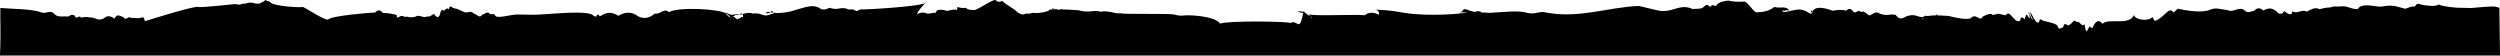 <svg xmlns="http://www.w3.org/2000/svg" width="1440" height="32" viewBox="0 0 1440 32" preserveAspectRatio="none">
  <path d="M25.212,8.243 C26.142,8.468 27.116,8.428 28.024,8.128 C29.56,7.776 31.087,7.428 32.67,9.415 C34.27,10.623 35.828,10.544 37.403,10.472 C38.315,10.382 39.234,10.419 40.136,10.58 C41.365,9.911 42.601,9.048 43.892,9.89 C44.609,11.58 45.286,11.213 45.963,10.846 C46.546,10.53 47.136,10.213 47.763,11.22 C50.33,10.314 52.756,11.155 55.008,11.27 C57.284,12.456 59.387,12.708 61.324,11.191 C63.261,9.674 65.124,10.407 66.924,11.759 C68.601,8.307 70.318,10.63 71.924,10.731 C72.837,12.241 73.68,11.795 74.515,11.349 C75.208,10.982 75.893,10.608 76.594,11.371 C77.444,11.264 78.305,11.269 79.154,11.385 C79.747,11.455 80.345,11.486 80.942,11.478 C82.966,11.399 83.588,9.522 84.462,13.218 C88.88,11.801 113.814,4.007 115.326,5.035 C116.826,5.459 134.889,3.467 136.889,3.302 C137.918,3.794 139.111,3.815 140.157,3.36 C140.861,3.077 141.627,2.985 142.378,3.094 C143.949,2.402 145.719,2.307 147.355,2.828 C148.454,3.193 149.634,3.233 150.755,2.943 C151.901,2.419 152.984,1.767 153.983,1 C155.023,1.978 155.968,1.367 156.913,2.51 C158.813,4.466 173.546,5.552 175.389,4.998 C177.248,5.53 187.706,12.764 190.037,12.298 C191.163,10.069 215.553,8.149 216.947,8.228 C218.309,7.056 219.798,6.035 221.515,8.465 C223.873,8.498 226.219,8.802 228.508,9.371 C229.65,9.723 229.8,10.071 229.626,10.263 C229.342,13.269 227.665,11.392 229.988,10.982 C230.311,11.126 230.697,10.853 231.169,10.582 C231.971,9.964 233.101,10.012 233.847,10.697 C234.66,10.55 235.494,10.577 236.296,10.776 C238.065,11.206 239.931,10.949 241.517,10.057 C243.738,10.165 245.636,11.502 247.172,10.388 C248.763,11.129 249.991,9.101 251.015,9.036 C253.149,12.2 254.228,10.836 254.779,7.763 C255.464,6.713 255.519,6.756 255.63,6.799 C255.709,6.835 255.819,6.864 256.23,6.468 C256.521,7.784 256.876,7.18 257.43,6.576 C257.93,6.03 258.58,5.476 259.47,6.396 C260.029,4.066 260.754,4.677 261.596,5.289 C261.957,5.619 262.422,5.813 262.911,5.835 C264.321,5.957 266.045,6.914 268.093,7.82 C268.905,8.199 269.829,8.261 270.684,7.993 C271.747,7.777 272.771,7.569 273.784,8.762 C275.532,8.999 277.202,11.947 278.643,9.503 C280.131,9.203 281.47,7.475 282.785,8.633 C283.189,9.137 283.865,9.337 284.478,9.133 C285.124,9.033 285.738,8.924 286.36,10.104 C286.935,11.197 290.502,10.615 293.76,10.032 C295.351,9.691 296.965,9.463 298.588,9.349 C301.849,9.4 305.106,9.452 308.361,9.507 C310.401,9.536 314.461,9.212 319.119,8.889 C328.373,8.249 339.942,7.609 342.533,9.745 C344.407,11.291 344.588,10.27 344.722,9.932 C344.856,9.817 344.895,8.472 346.494,10.378 C348.045,9.918 351.022,6.322 357.194,10.105 C358.928,8.962 360.953,8.337 363.03,8.305 C365.031,8.378 366.953,9.103 368.504,10.369 C372.024,12.159 375.214,11.347 378.12,8.869 C379.349,8.978 380.58,8.677 381.62,8.013 C383.227,7.229 384.762,6.438 386.274,7.984 C391.834,4.856 415.602,6.014 419.831,8.991 C420.847,9.703 421.863,11.723 422.8,10.868 C423.737,10.235 424.69,11.436 425.6,12.177 C426.482,11.444 427.356,11.882 428.16,10.638 C428.96,11.472 429.144,10.667 428.932,9.869 C428.688,8.969 427.94,8.069 426.995,9.509 C426.055,9.212 425.053,9.165 424.089,9.372 C422.931,9.654 421.71,9.512 420.647,8.972 C418.82,7.778 417.93,8.26 419.718,9.403 C420.639,11.057 422.199,11.733 424.593,9.669 C426.066,9.736 427.539,9.521 428.932,9.036 C430.617,8.597 432.539,7.965 434.776,8.856 C437.721,8.173 440.045,9.704 441.809,9.971 C443.113,9.861 444.387,9.522 445.573,8.971 C445.972,8.827 446.416,8.895 446.754,9.151 C447.054,9.41 446.88,9.676 446.431,8.669 C445.974,6.728 445.331,7.36 444.667,7.993 C444.226,8.41 443.777,8.834 443.36,8.493 C443.207,8.652 442.99,8.731 442.771,8.707 C442.552,8.683 442.357,8.559 442.242,8.371 C441.998,8.071 441.966,7.771 442.321,8.364 C442.959,7.156 444.967,8.501 449.275,8.522 C452.911,8.392 456.507,7.723 459.946,6.537 C465.16,4.984 469.746,3.423 473.059,5.703 C475.122,7.127 477.036,6.314 478.84,5.473 C480.629,6.154 482.577,6.299 484.447,5.89 C485.806,5.592 487.216,5.611 488.566,5.948 C489.333,6.398 490.23,6.574 491.11,6.448 C491.879,6.319 492.67,6.46 493.347,6.848 C494.182,7.696 494.962,7.265 495.702,6.841 C496.285,6.496 496.852,6.158 497.411,6.453 C499.9,6.553 532.48,4.698 534.197,2.534 C535.922,0.485 528.125,8.869 529.377,9.07 C531.85,7.891 533.512,8.063 535.189,8.876 C538.512,8.761 538.497,8.107 539.064,8.376 C539.348,8.901 539.757,8.585 540.764,6.916 C542.576,6.423 544.501,6.545 546.237,7.261 C549.001,6.815 550.513,6.427 551.38,6.42 C552.28,7.901 552.427,5.047 552.569,5.011 C552.703,4.86 552.769,5.061 553.333,5.263 C554.619,5.619 555.966,5.7 557.286,5.5 C558.786,6.895 560.137,6.593 561.436,6.737 C562.097,7.337 565.082,5.63 568.043,3.918 C570.973,2.235 573.871,0.546 574.501,1.085 C575.456,2.188 577.108,2.349 578.258,1.452 C579.589,3.242 585.432,6.112 586.945,7.967 C588.445,8.945 590.064,10.067 591.82,8.729 C592.767,8.984 593.767,8.961 594.702,8.664 C595.708,8.385 596.767,8.35 597.789,8.564 C604.428,8.111 604.956,6.939 605.231,6.996 C605.507,6.737 605.491,5.939 611.051,6.809 C614.178,5.22 613.744,5.687 612.272,6.155 C610.995,6.654 609.588,6.715 608.272,6.328 C607.86,6.348 607.451,6.243 607.099,6.028 C606.699,5.755 606.823,5.489 607.918,6.057 C609.658,6.474 613.809,6.273 622.125,6.891 C624.614,7.616 627.226,7.814 629.796,7.473 C631.749,7.308 633.442,7.149 634.915,7.782 C638.015,7.12 640.121,7.94 641.601,8.034 C644.57,8.897 645.058,8.717 646.334,8.58 C646.704,9.011 653.753,9.004 661.1,9.004 C668.393,9.004 675.985,9.004 677.654,9.414 C679.389,9.971 681.225,10.142 683.033,9.914 C684.773,9.547 700.816,9.964 703.769,14.624 C708.408,12.711 745.595,13.373 744.304,14.336 C746.218,12.905 747.698,14.674 748.804,14.904 C749.851,15.357 750.544,13.272 751.049,11.186 C751.624,8.806 751.955,6.426 752.278,7.828 C752.892,8.813 750.459,8.389 749.278,7.965 C748.254,7.598 748.168,7.232 751.767,7.765 C753.72,8.599 755.004,10.828 755.744,10.023 C756.5,10.339 756.807,13.023 756.721,10.152 C756.682,11.852 755.437,10.109 754.587,9.109 C755.264,9.909 763.793,9.792 772.228,9.684 C778.268,9.598 784.254,9.519 787.278,9.77 C788.42,8.008 793.303,7.879 794.831,9.57 C795.831,8.592 795.131,7.111 793.406,6.564 C807.574,7.064 807.448,8.923 821.624,9.426 C828.485,9.633 835.353,9.415 842.187,8.772 C847.387,8.11 846.408,8.118 844.92,8.118 C843.943,8.118 842.754,8.118 842.912,7.938 C841.683,9.347 841.053,8.866 843.345,7.305 C844.463,5.054 846.393,7.118 849.322,7.593 C849.96,7.871 850.682,7.884 851.33,7.629 C852.423,7.211 853.659,7.454 854.512,8.255 C855.445,8.186 856.383,8.205 857.312,8.313 C858.688,8.473 860.079,8.444 861.447,8.227 C864.947,8.083 868.157,7.803 871.102,7.673 C873.806,7.486 876.523,7.601 879.202,8.018 C881.536,8.85 884.068,8.955 886.463,8.318 C888.235,7.994 889.849,7.671 891.338,8.167 C910.263,11.885 926.959,5.167 944.883,4.421 C945.403,4.399 955.499,7.139 958.153,7.348 C960.568,7.418 962.976,7.04 965.253,6.233 C968.639,5.255 971.931,4.27 975.822,6.168 C978.83,5.974 980.799,6.283 982.138,5.14 C984.8,2.451 985.083,4.809 986.312,4.91 C986.912,3.587 987.769,3.853 989.32,4.5 C990.82,2.228 993.02,1.8 996.337,1.329 C999.262,1.974 1002.268,2.17 1005.252,1.911 C1006.575,1.724 1007.985,3.364 1009.331,5.003 C1010.677,6.642 1011.938,8.275 1012.977,8.103 C1017.151,7.974 1020.333,7.139 1023.002,5.025 C1024.237,5.331 1025.514,5.433 1026.782,5.325 C1027.911,5.208 1029.051,5.303 1030.145,5.605 C1032.082,7.295 1031.791,7.151 1030.885,7.005 C1030.071,6.785 1029.202,6.941 1028.515,7.429 C1027.664,6.084 1027.271,7.681 1028.315,7.853 C1029.362,8.205 1031.827,7.163 1036.797,6.453 C1038.493,6.432 1040.164,6.854 1041.648,7.675 C1043.31,8.559 1044.2,9.437 1044.609,8.509 C1045.326,8.2 1044.688,7.186 1044.27,7.035 C1043.87,7.574 1043.687,9.214 1045.207,7.186 C1046.727,5.122 1050.043,4.734 1056.713,7.208 C1059.292,6.581 1061.981,6.551 1064.573,7.122 C1066.518,4.792 1067.952,7 1068.967,8.186 C1070.975,8.157 1071.361,6.547 1071.653,7.474 C1071.929,7.201 1072.07,7.674 1073.527,7.905 C1074.244,7.114 1075.307,8.236 1076.898,9.372 C1077.685,10.292 1078.583,9.645 1079.631,8.998 C1080.679,8.351 1081.883,7.698 1083.285,8.624 C1085.145,9.527 1087.241,9.824 1089.278,9.472 C1090.507,9.277 1091.761,9.324 1092.972,9.609 C1095.831,13.765 1098.178,10.191 1100.265,10.062 C1101.935,9.549 1103.729,9.62 1105.353,10.262 C1107.078,10.78 1108.553,11.297 1109.853,10.046 C1111.211,10.298 1112.603,10.305 1113.964,10.068 C1114.799,9.951 1115.641,9.896 1116.484,9.903 C1117.24,10.403 1117.476,10.083 1117.358,9.766 C1117.216,9.366 1116.547,8.975 1115.658,10.082 C1114.02,11.614 1111.523,11.282 1109.87,11.614 C1109.375,11.265 1108.693,11.37 1108.326,11.851 C1107.972,12.29 1108.126,12.735 1109.043,11.427 C1110.681,9.752 1114.816,9.601 1123.124,10.14 C1128.668,11.449 1132.858,12.362 1136.04,11.593 C1137.623,9.774 1138.985,10.407 1140.151,11.039 C1141.317,11.671 1142.262,12.297 1143.026,10.539 C1146.2,9.065 1146.94,8.82 1148.169,9.065 C1148.586,9.791 1149.043,9.611 1149.657,9.432 C1150.01,9.315 1150.381,9.264 1150.752,9.281 C1151.965,8.404 1153.705,9.49 1156.288,9.781 C1158.178,6.991 1159.926,10.996 1161.423,11.974 C1162.187,13.031 1162.88,13.274 1163.51,13.009 C1164.164,14.145 1164.731,12.309 1165.25,11.003 C1165.403,11.202 1165.67,11.276 1165.904,11.183 C1166.204,11.111 1166.487,11.039 1166.77,11.909 C1167.235,12.88 1167.621,10.37 1167.983,9.745 C1168.723,8.745 1169.369,11.334 1169.857,11.478 C1170.818,11.118 1168.912,6.919 1169.164,8.078 C1169.274,7.366 1169.864,8.732 1170.464,10.099 C1171.133,11.652 1171.811,13.199 1171.795,11.724 C1171.795,11.976 1171.295,10.976 1170.881,9.984 C1170.467,8.992 1170.133,7.978 1170.495,8.244 C1170.771,8.244 1171.448,9.689 1172.251,11.144 C1173.574,13.517 1175.244,15.897 1176.051,11.87 C1177.469,13.603 1183.974,13.639 1186.029,15.724 C1186.761,17.982 1187.494,17.572 1188.258,17.155 C1188.569,16.944 1188.938,16.836 1189.313,16.846 C1189.974,14.229 1190.699,14.732 1191.455,15.235 C1191.967,15.573 1192.487,15.904 1193.007,15.293 C1194.314,14.941 1195.637,11.317 1197.126,13.776 C1197.795,13.076 1198.496,13.79 1199.213,14.509 C1200.032,15.329 1200.875,16.148 1201.702,14.847 C1202.602,22.009 1203.348,17.817 1204.159,17.055 C1204.545,15.926 1204.946,16.336 1205.359,16.746 C1205.808,17.185 1206.259,17.63 1206.674,16.146 C1208.344,12.881 1210.116,12.146 1211.998,14.737 C1213.471,13.169 1216.518,13.205 1219.732,13.237 C1224.016,13.287 1228.608,13.337 1230.198,9.606 C1230.584,12.554 1238.829,13.496 1240.767,10.806 C1241.216,11.561 1241.667,12.316 1242.122,13.071 C1248.257,10.95 1250.022,4.262 1252.99,8.217 L1255.376,6.017 C1260.109,7.11 1269.89,8.577 1273.93,6.628 C1275.52,5.925 1277.284,5.716 1278.994,6.028 C1280.679,6.244 1282.357,6.682 1284.019,6.761 C1285.61,7.661 1287.169,7.161 1288.713,6.668 C1290.39,6.122 1292.044,5.575 1293.69,6.862 C1295.659,9.005 1297.525,7.462 1299.345,7.243 C1301.133,5.388 1302.881,5.287 1304.566,7.049 C1307.039,5.769 1309.323,5.309 1311.378,6.984 C1312.394,7.077 1313.386,9.594 1314.26,8.71 C1315.15,9.271 1315.96,8.66 1316.678,7.351 C1319.655,9.781 1321.356,9.861 1321.324,7.495 C1322.824,8.415 1324.254,8.027 1325.648,7.639 C1327.026,7.265 1328.357,6.884 1329.664,7.747 C1332.264,6.374 1334.696,4.878 1337.02,6.316 C1339.113,5.688 1341.278,5.33 1343.462,5.252 C1344.545,4.764 1345.743,4.591 1346.919,4.752 C1347.623,4.82 1348.333,4.794 1349.03,4.673 C1350.863,4.481 1352.716,4.735 1354.43,5.414 C1356.241,5.96 1357.919,6.514 1359.124,6.133 C1360.613,3.487 1364.944,3.969 1368.582,4.45 C1370.173,4.789 1371.807,4.879 1373.425,4.716 C1376.587,3.961 1379.898,4.099 1382.986,5.116 C1385.254,5.749 1386.806,6.382 1387.152,5.763 C1388.711,5.274 1390.326,4.483 1391.987,4.763 C1393.121,2.699 1394.187,3.102 1395.2,3.505 C1395.599,3.707 1396.037,3.82 1396.484,3.836 C1398.984,4.188 1403.391,5.044 1405.714,3.599 C1407.848,4.843 1417.014,5.591 1417.149,5.454 L1424.56,5.612 C1435.365,4.663 1438.271,4.253 1440.649,5.598 C1440.649,5.598 1440.759,14.457 1440.799,17.427 C1440.899,25.854 1440.887,24.565 1440.999,33 L0.992,33 C0.992,33 1.439,23.81 1.219,14.621 C1.184,13.3 1.152,11.975 1.121,10.637 C1.089,9.271 1.081,9.055 1.011,6.3 C0.932,2.82 1.318,18.884 1.318,18.912 C1.215,14.47 1.145,10.026 1.2,5.582 C8.319,6.272 18.912,5.934 25.212,8.243 Z" transform="translate(-1 -1)"/>
</svg>
